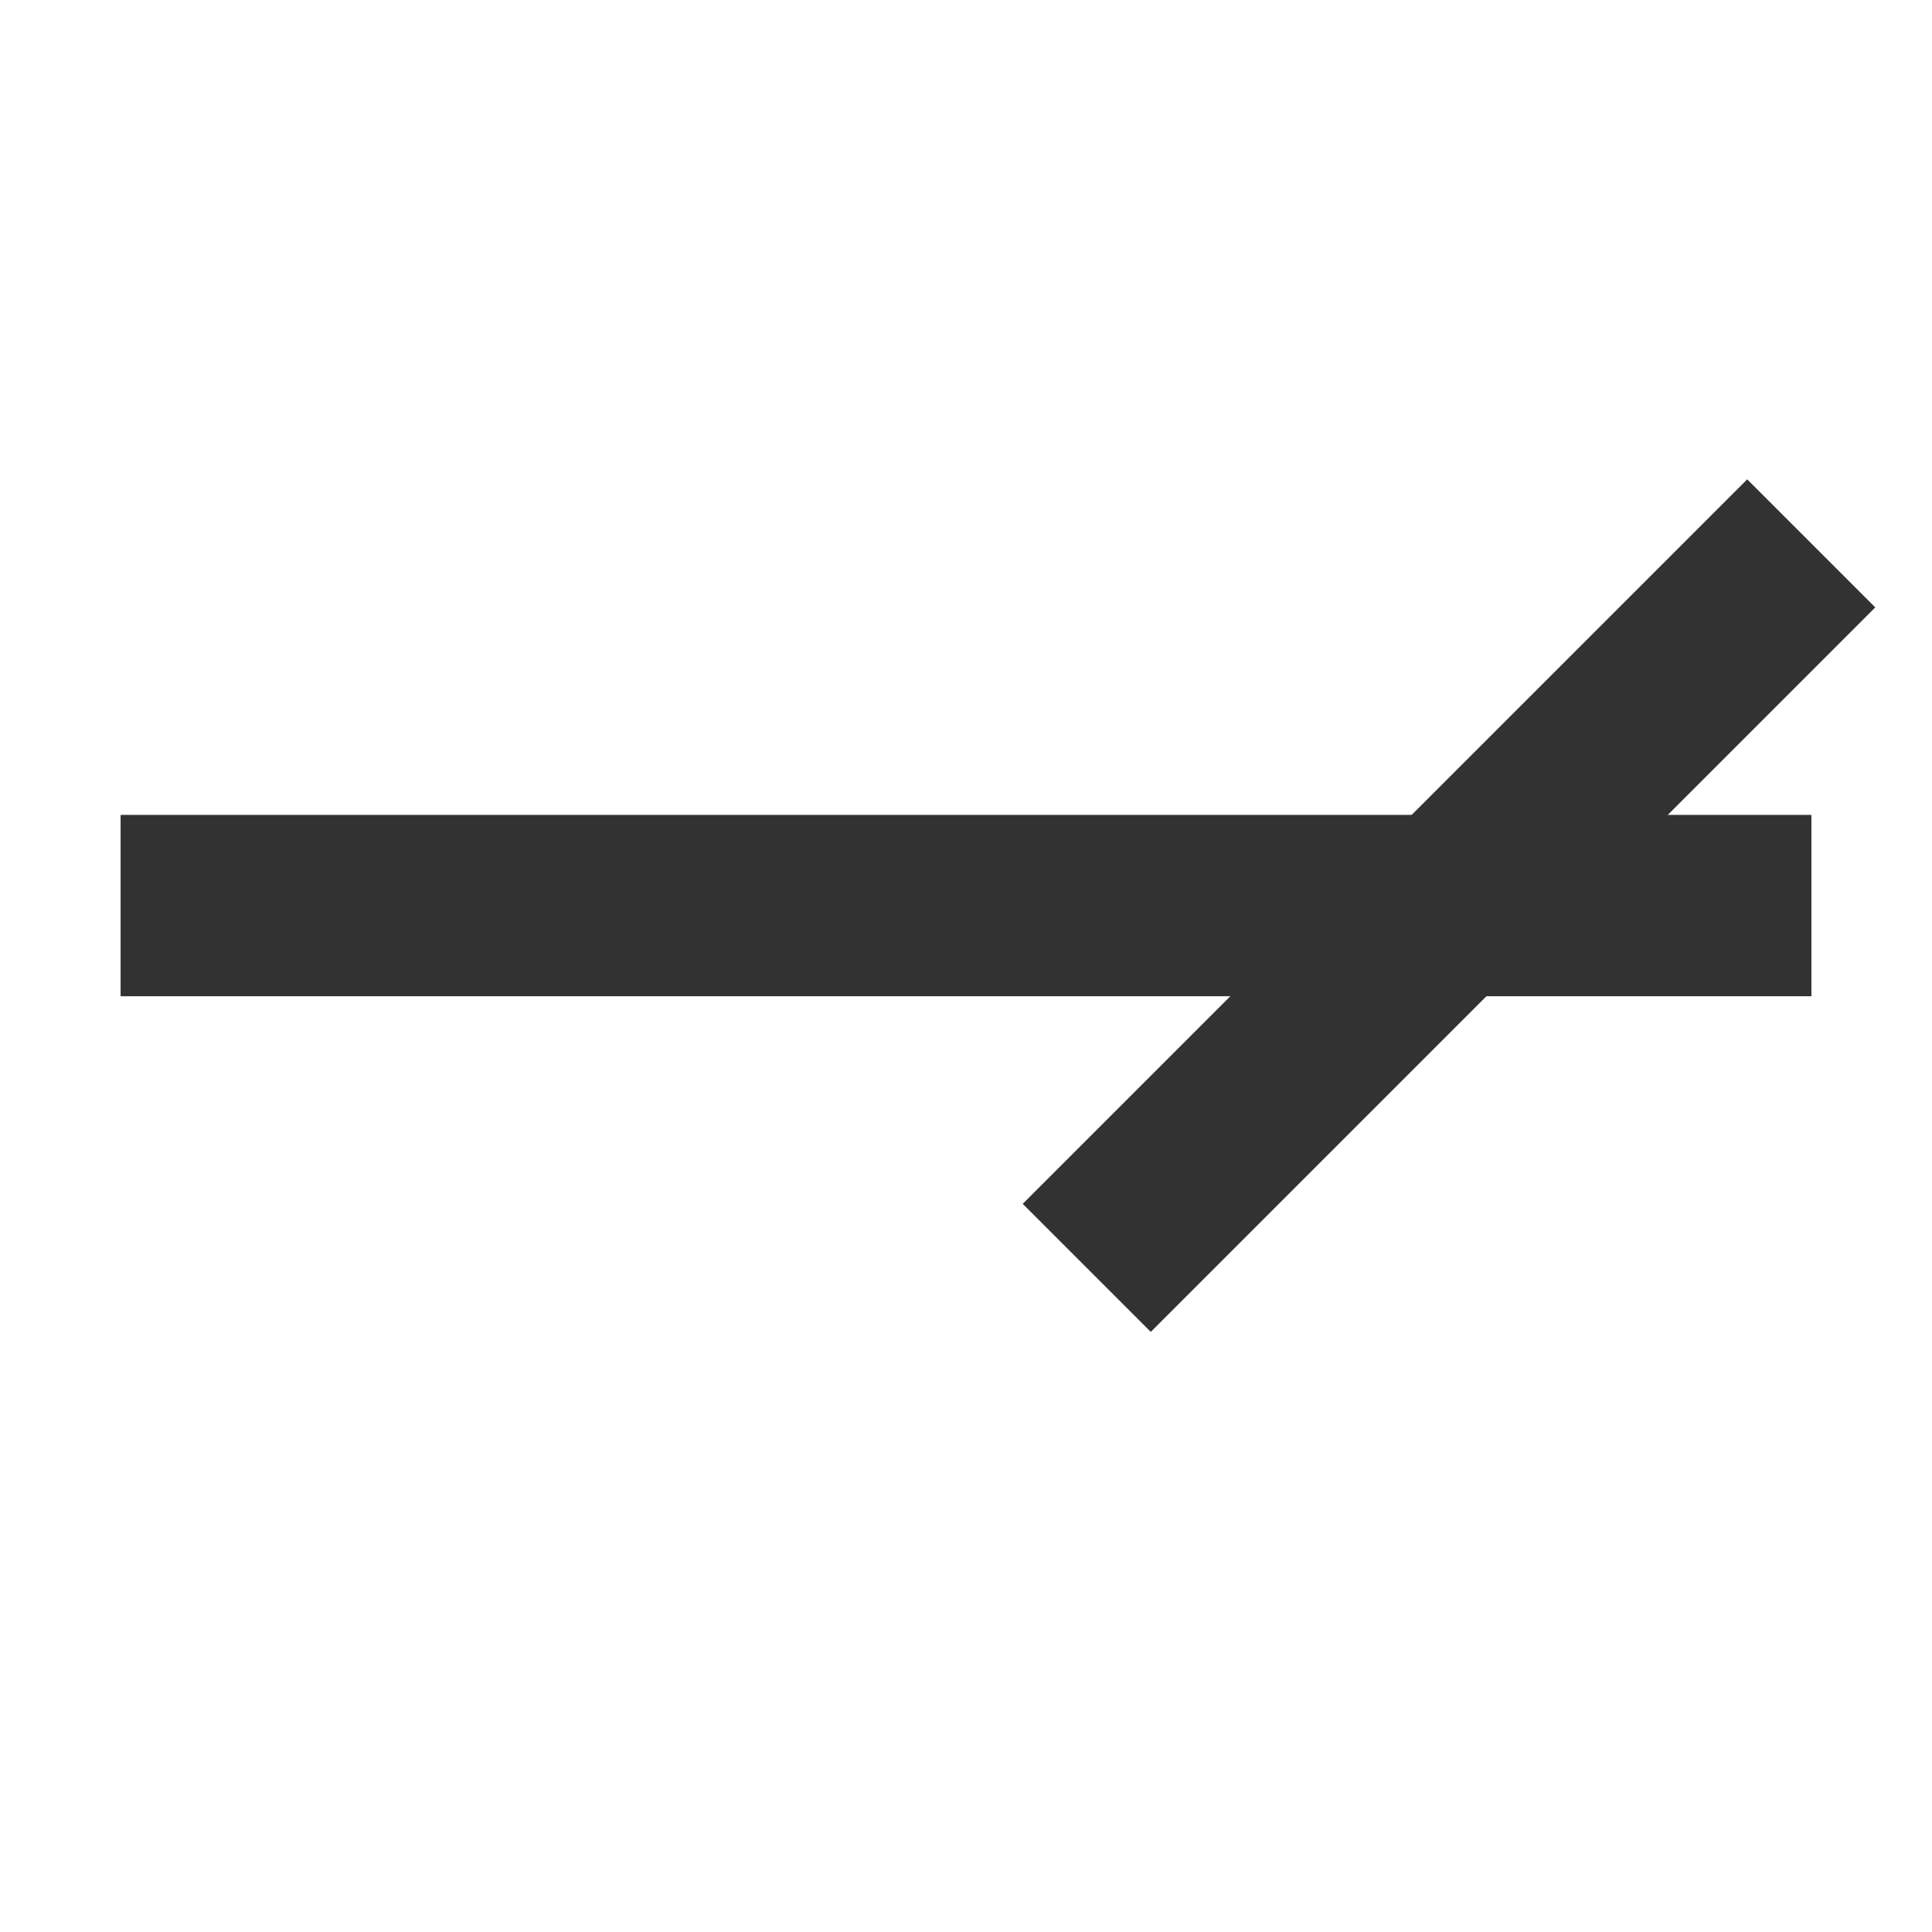 <svg xmlns="http://www.w3.org/2000/svg" version="1.1" xmlns:xlink="http://www.w3.org/1999/xlink" xmlns:svgjs="http://svgjs.dev/svgjs" width="32" height="32" viewbox="0 0 32 32"   shape-rendering="geometricPrecision">
<g transform="translate(2, 15) ">
    <path fill="none" stroke="#323232FF" stroke-width="3"  d="M28 0L28 0L14 0L14 0L0 0L0 0"/>
    <path fill="none" stroke="#323232FF" stroke-width="3"  d="M28 0L28 0L14 0L14 0L0 0L0 0"/>
    <path fill="none" stroke="#323232FF" stroke-width="3"  d="M16 6L28 -6"/>
</g>
</svg>